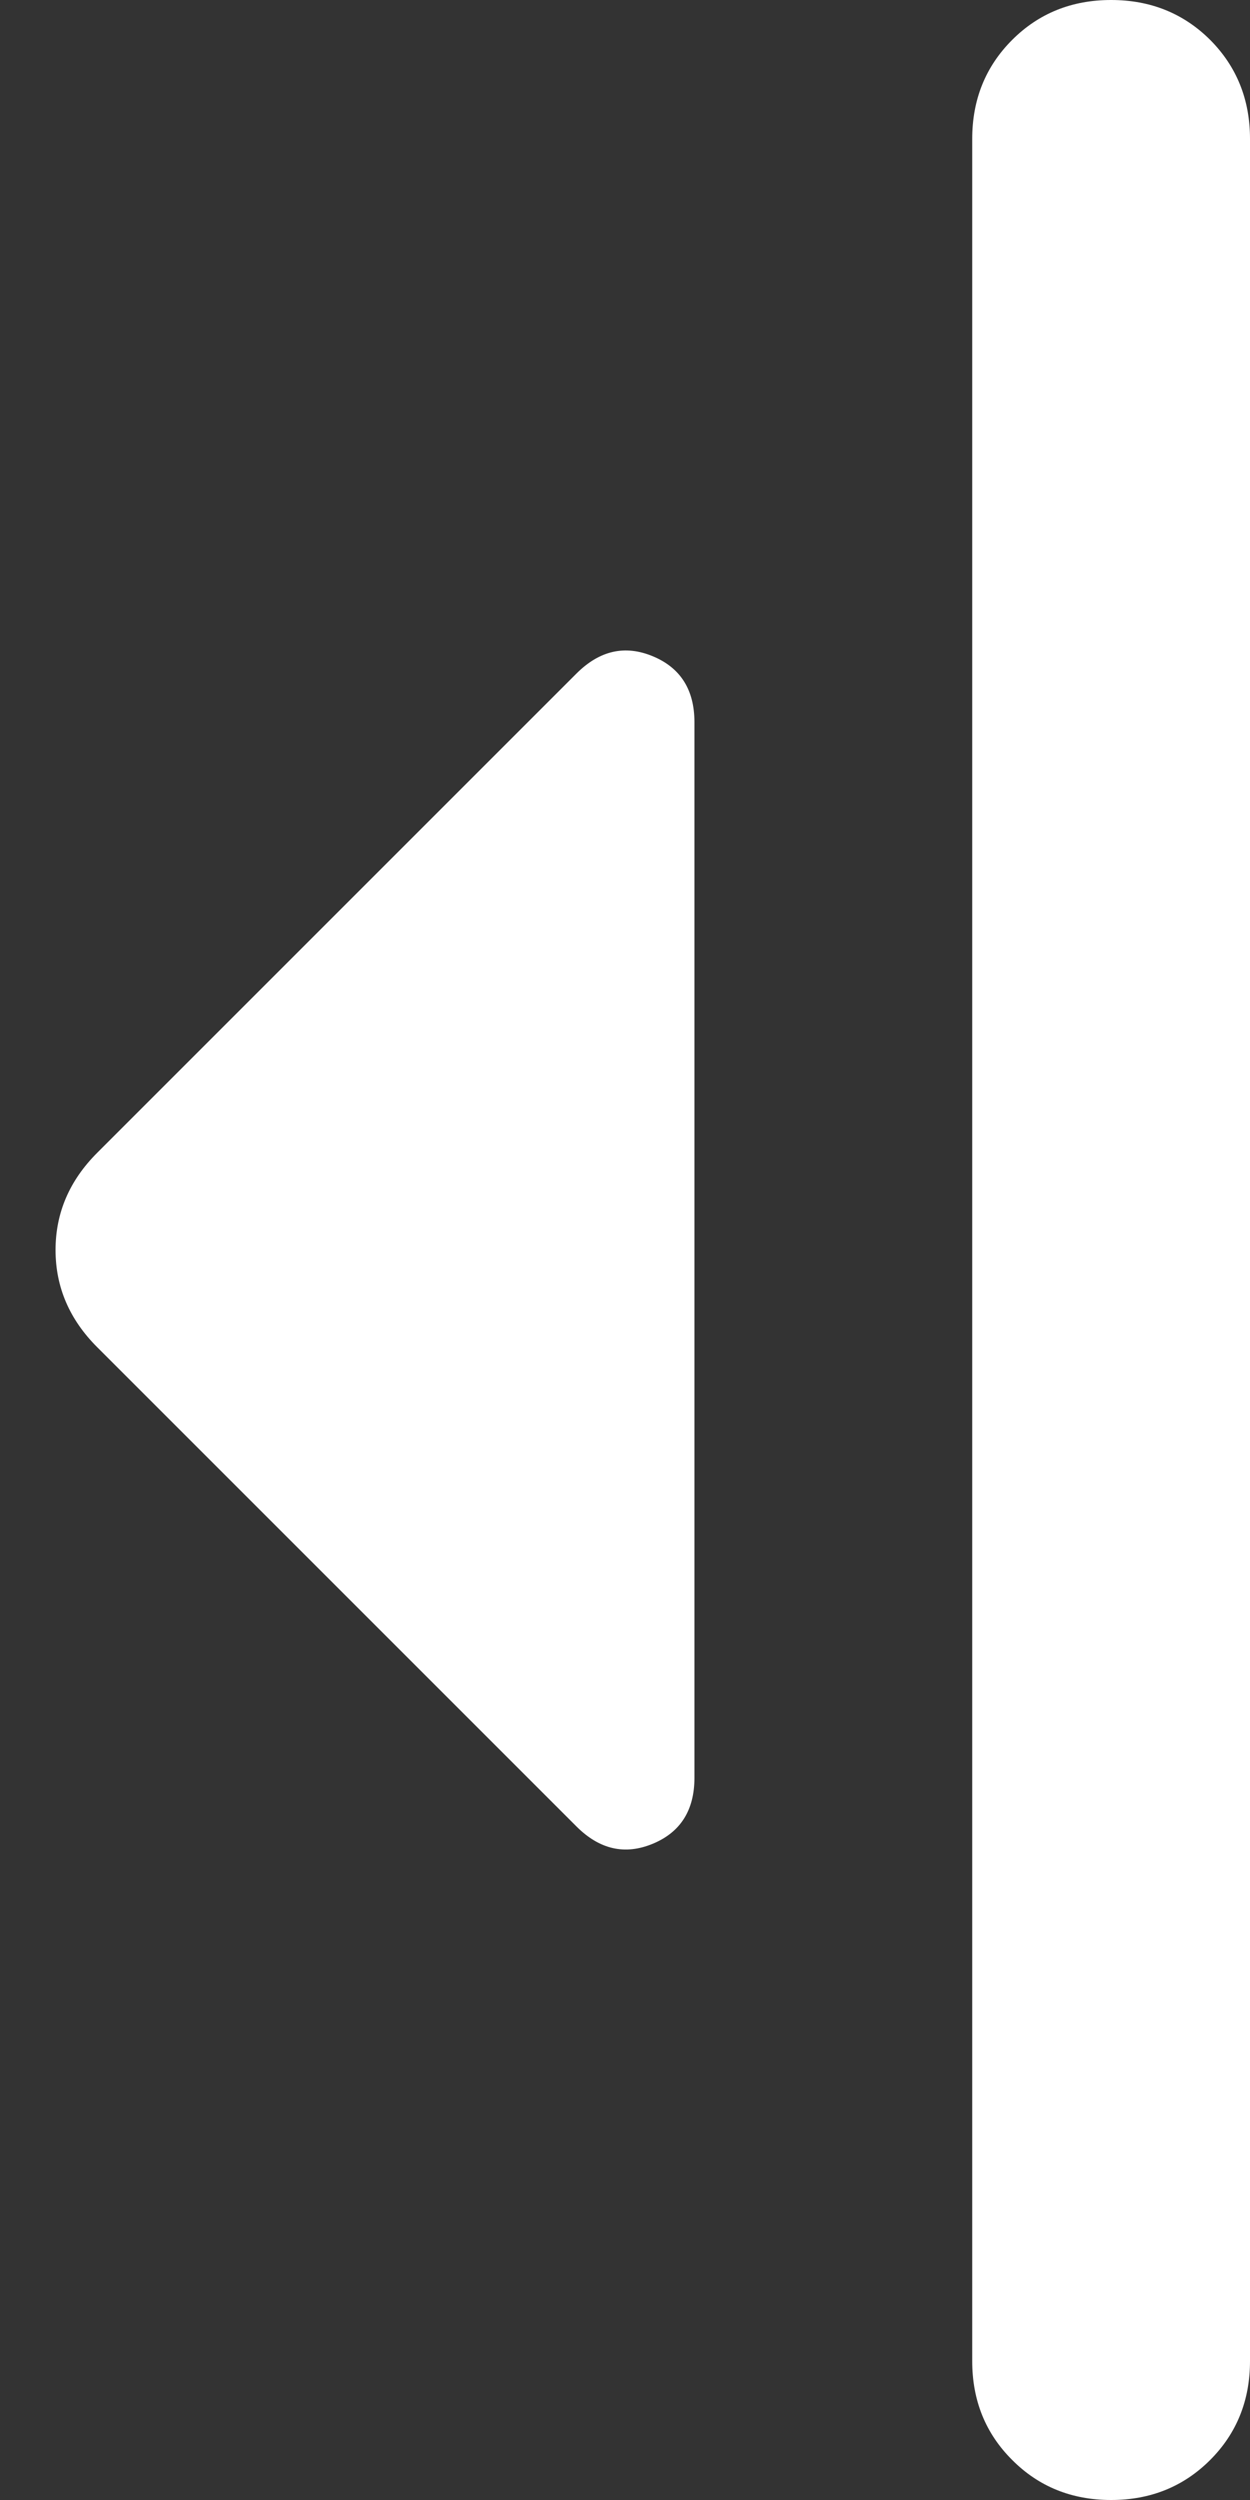<svg width="9" height="18" viewBox="0 0 9 18" fill="none" xmlns="http://www.w3.org/2000/svg">
<rect x="0" y="0" width="9" height="18" fill="#333333" stroke="none"/>
<path d="M4.15 13.15L0.7 9.7C0.5 9.5 0.4 9.267 0.4 9C0.4 8.733 0.5 8.5 0.7 8.3L4.15 4.85C4.317 4.683 4.5 4.642 4.7 4.725C4.9 4.808 5 4.967 5 5.2V12.8C5 13.033 4.9 13.192 4.7 13.275C4.5 13.358 4.317 13.317 4.15 13.15ZM7 17V1C7 0.717 7.096 0.479 7.288 0.287C7.479 0.096 7.717 0 8 0C8.283 0 8.521 0.096 8.713 0.287C8.904 0.479 9 0.717 9 1V17C9 17.283 8.904 17.521 8.713 17.712C8.521 17.904 8.283 18 8 18C7.717 18 7.479 17.904 7.288 17.712C7.096 17.521 7 17.283 7 17Z" fill="white"/>
</svg>
